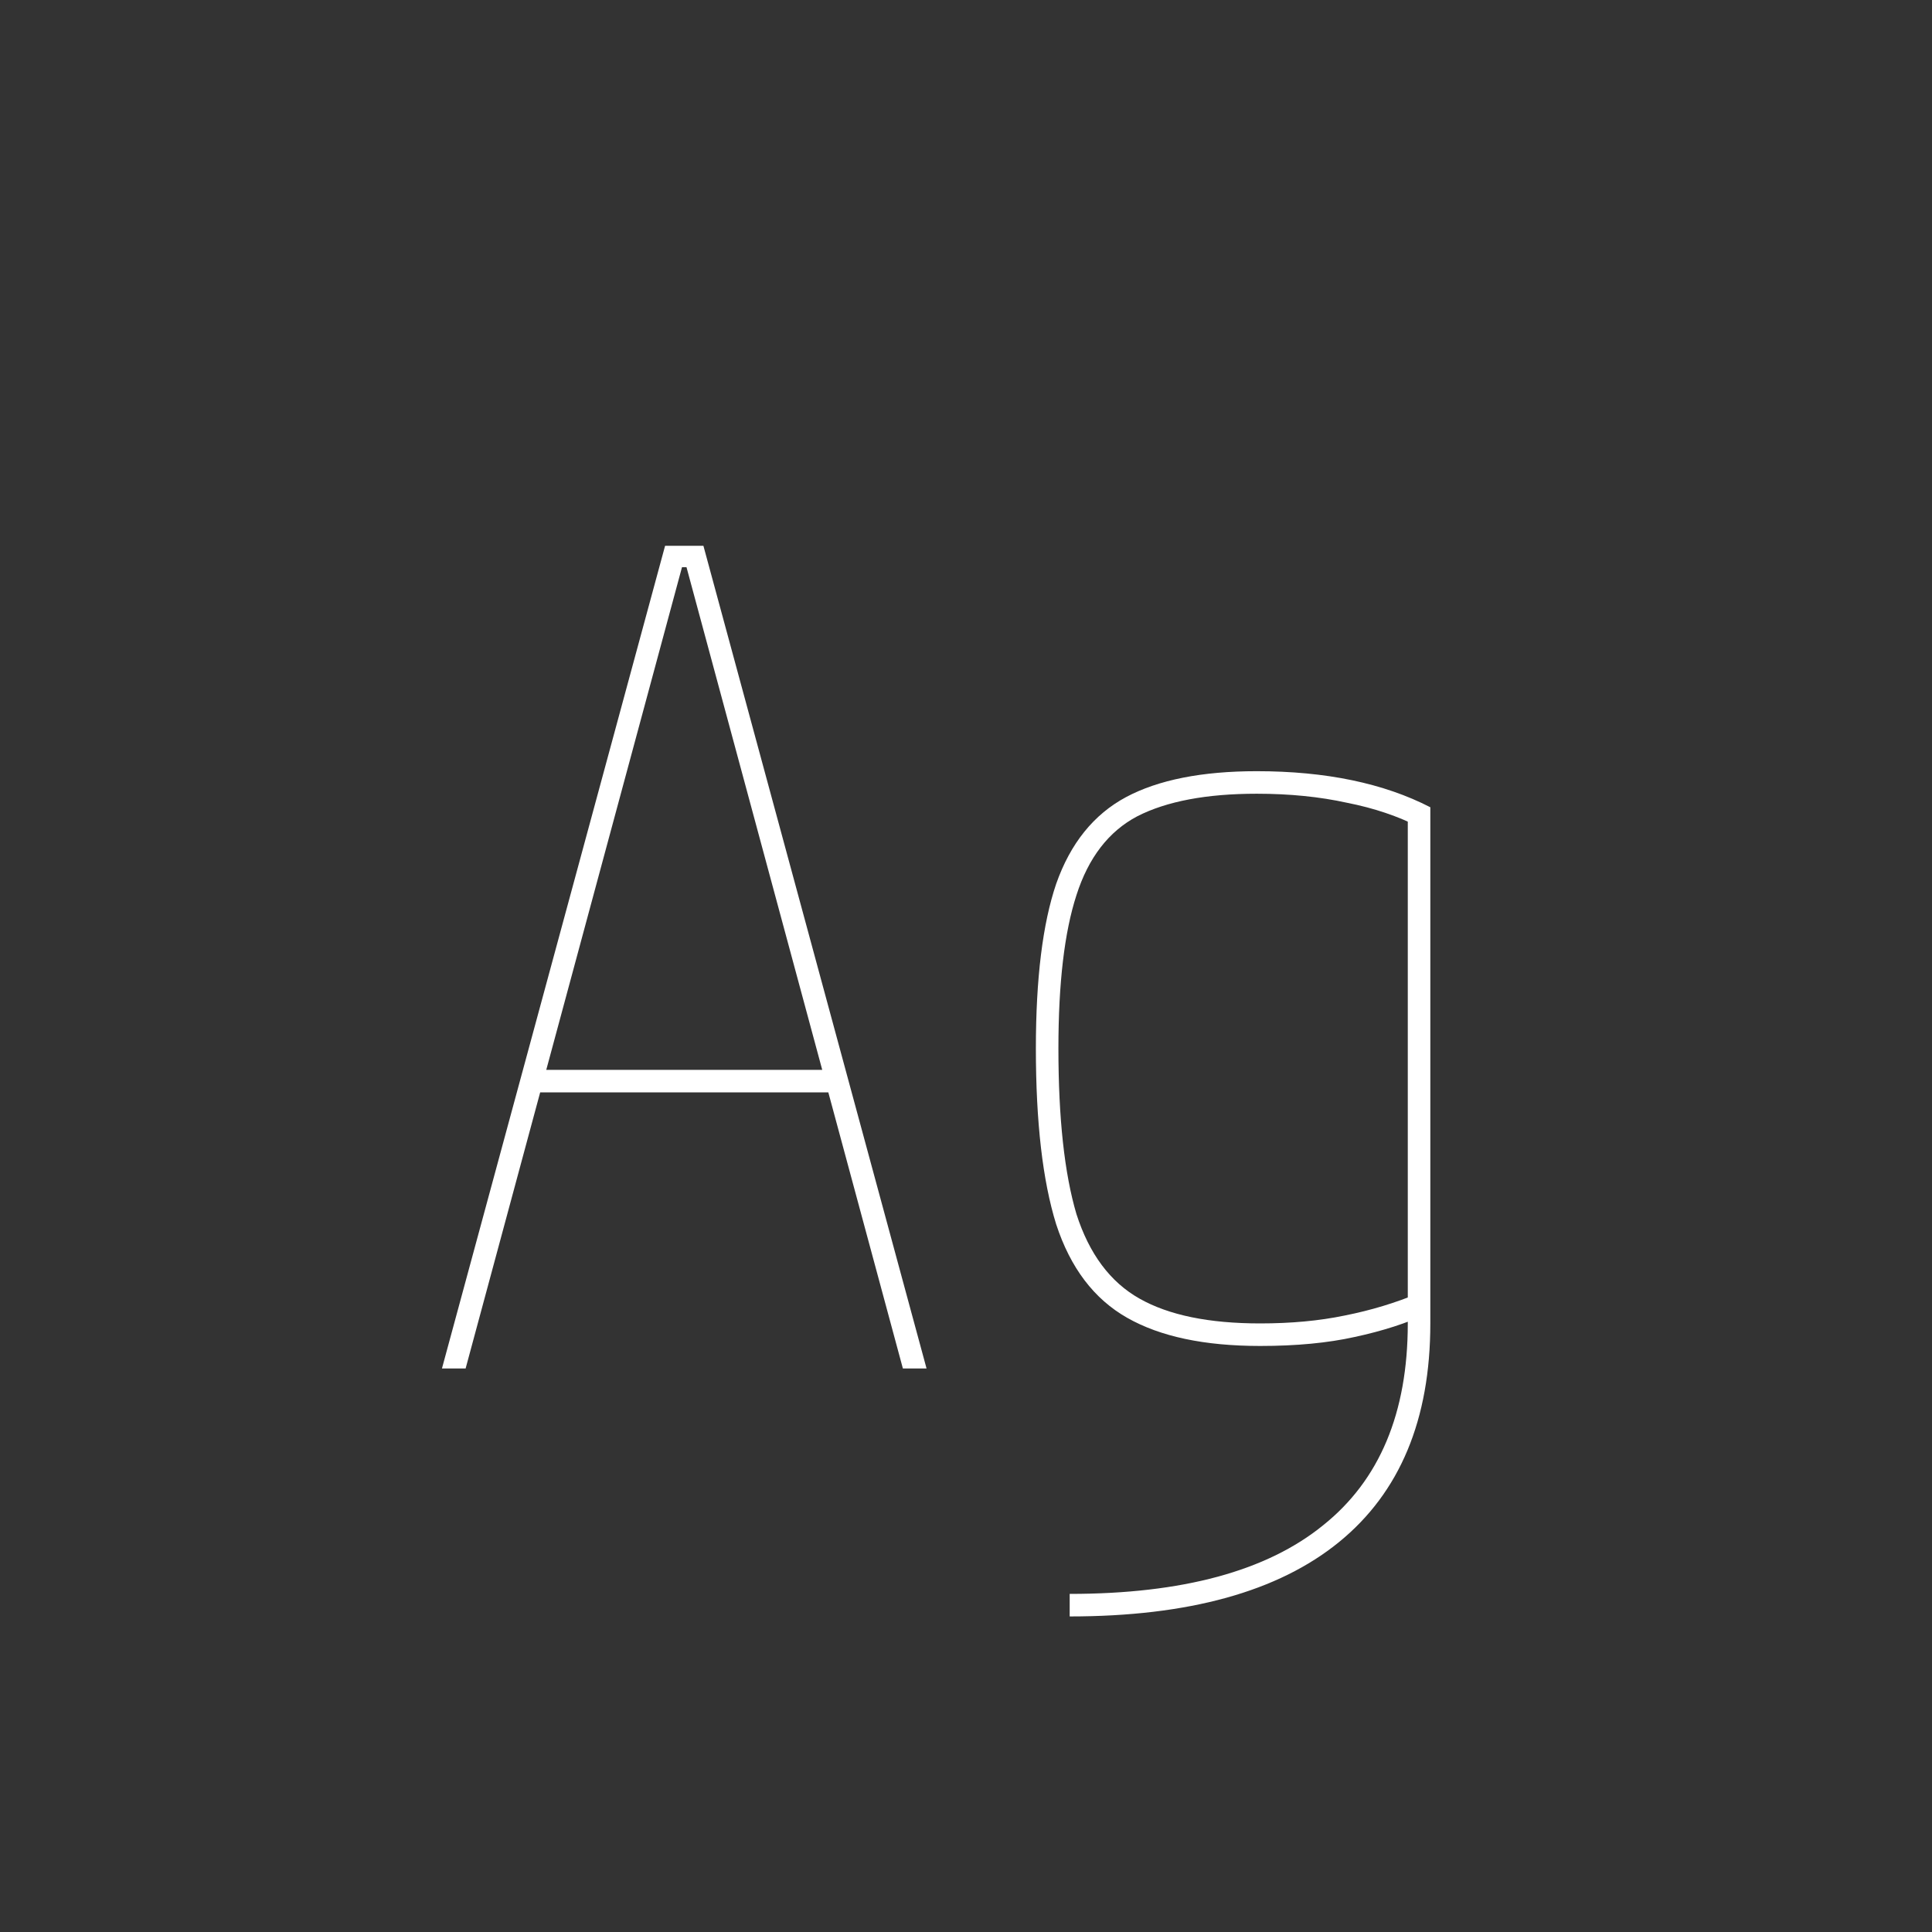 <svg width="24" height="24" viewBox="0 0 24 24" fill="none" xmlns="http://www.w3.org/2000/svg">
<rect x="0" y="0" width="24" height="24" fill="#333333" stroke="none"/>
<path d="M5.49 17L8.262 6.78H8.738L11.51 17H11.216L8.528 7.046H8.472L5.784 17H5.49ZM6.61 13.57V13.29H10.39V13.57H6.61ZM13.288 19.8C14.688 19.8 15.738 19.516 16.438 18.946C17.138 18.386 17.488 17.551 17.488 16.44V10.028L17.642 10.28C17.371 10.14 17.068 10.038 16.732 9.972C16.396 9.898 16.023 9.86 15.612 9.86C14.987 9.86 14.492 9.954 14.128 10.14C13.773 10.327 13.521 10.654 13.372 11.12C13.223 11.578 13.148 12.212 13.148 13.024C13.148 13.892 13.223 14.578 13.372 15.082C13.531 15.577 13.792 15.927 14.156 16.132C14.52 16.338 15.019 16.44 15.654 16.44C16.037 16.44 16.387 16.408 16.704 16.342C17.031 16.277 17.339 16.184 17.628 16.062L17.74 16.314C17.479 16.436 17.175 16.534 16.83 16.608C16.494 16.683 16.102 16.72 15.654 16.72C14.963 16.72 14.413 16.604 14.002 16.37C13.591 16.137 13.297 15.75 13.12 15.208C12.952 14.667 12.868 13.939 12.868 13.024C12.868 12.156 12.952 11.475 13.12 10.98C13.297 10.476 13.587 10.117 13.988 9.902C14.389 9.688 14.931 9.58 15.612 9.58C16.471 9.58 17.189 9.73 17.768 10.028V16.44C17.768 17.635 17.39 18.54 16.634 19.156C15.878 19.772 14.763 20.08 13.288 20.08V19.8Z" fill="white"/>
</svg>
